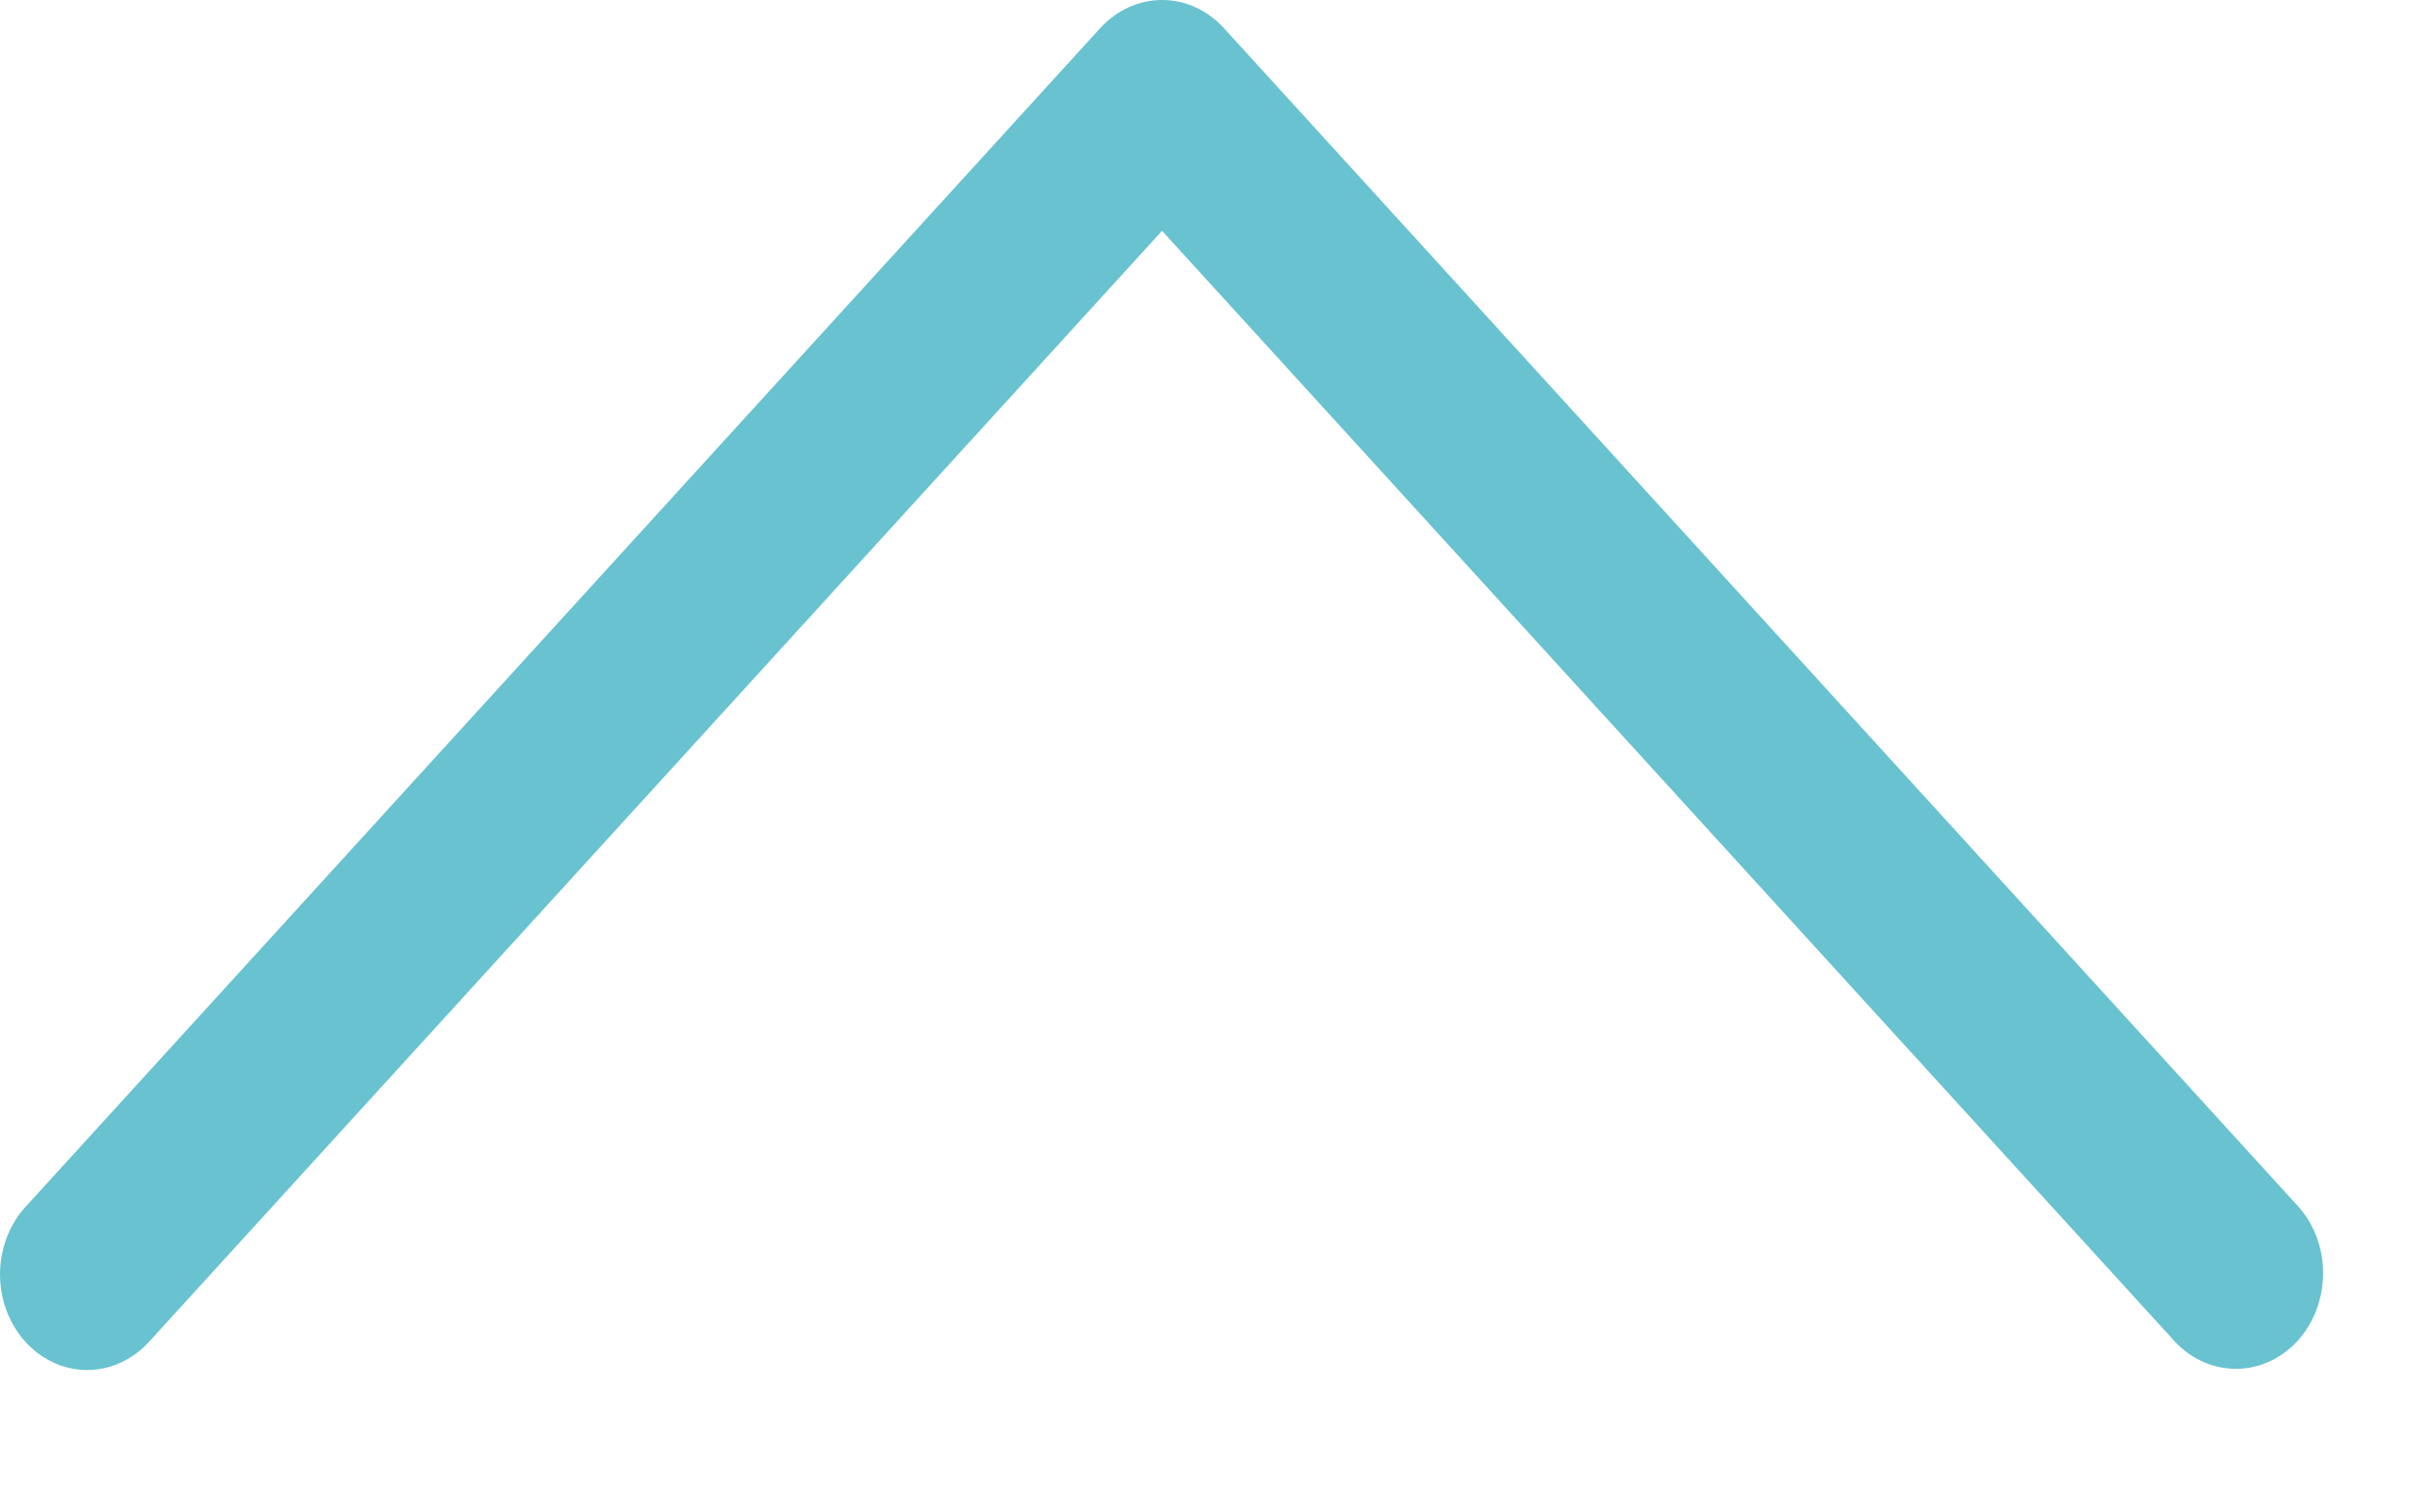 <svg width="16" height="10" viewBox="0 0 16 10" fill="none" xmlns="http://www.w3.org/2000/svg">
<path d="M-0 8.426C-9.82285e-05 8.551 0.034 8.673 0.097 8.777C0.16 8.881 0.251 8.962 0.356 9.01C0.461 9.058 0.577 9.07 0.689 9.046C0.801 9.021 0.904 8.961 0.984 8.873L7.683 1.526L14.382 8.873C14.491 8.988 14.637 9.052 14.788 9.05C14.939 9.049 15.084 8.982 15.191 8.865C15.297 8.748 15.358 8.589 15.359 8.423C15.361 8.258 15.303 8.098 15.197 7.979L8.091 0.185C7.983 0.067 7.836 6.67572e-06 7.683 6.67572e-06C7.53 6.67572e-06 7.384 0.067 7.275 0.185L0.169 7.979C0.115 8.037 0.073 8.107 0.044 8.184C0.015 8.261 -0 8.343 -0 8.426Z" fill="#68C2D0"/>
</svg>
